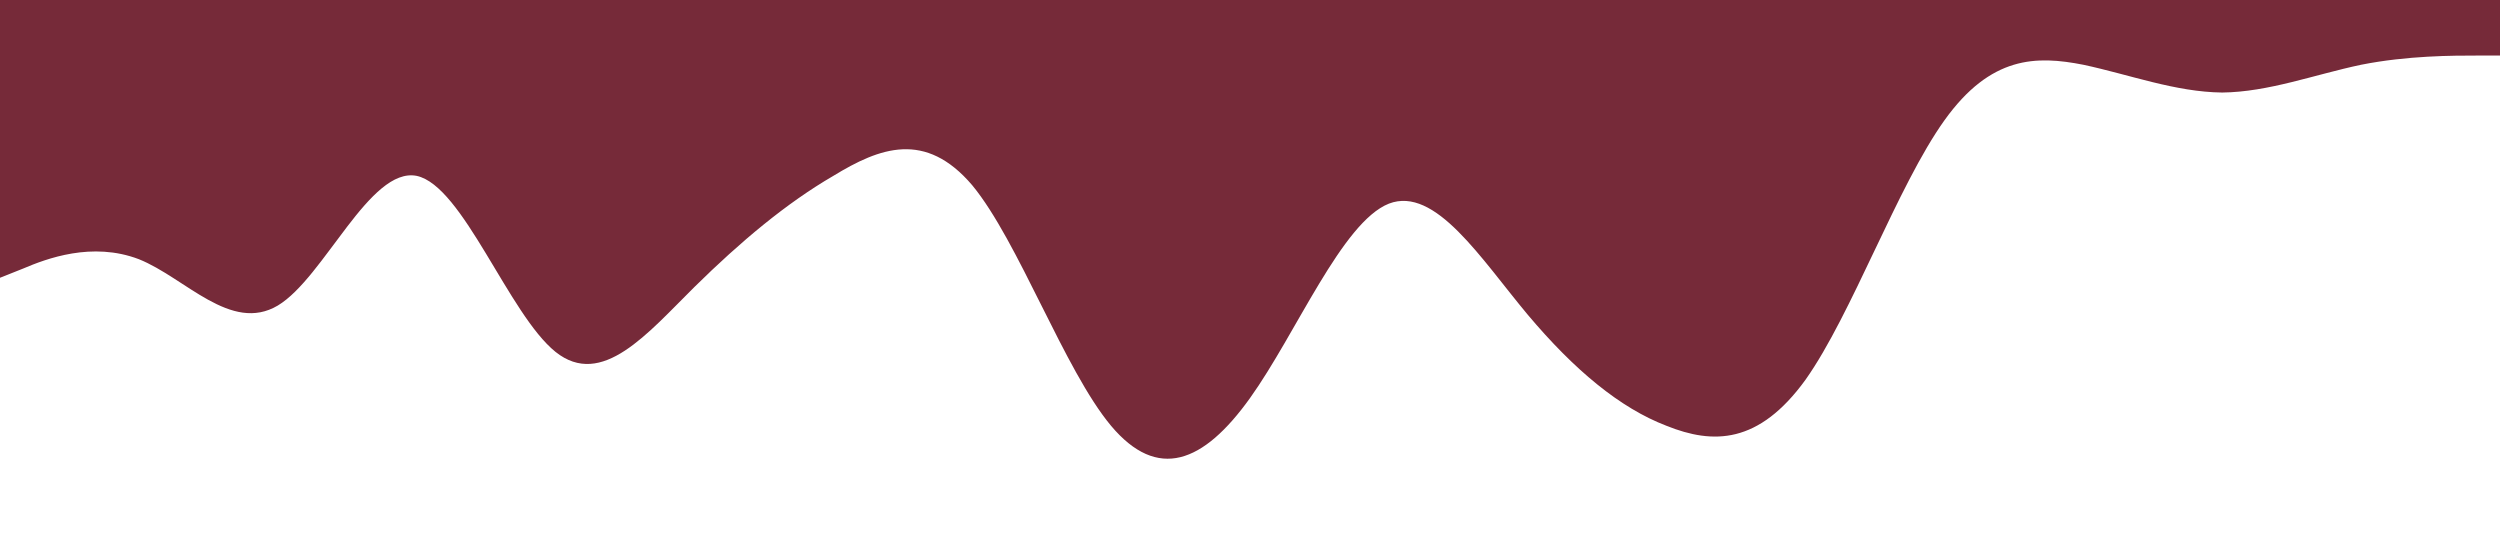 <?xml version="1.0" standalone="no"?><svg xmlns="http://www.w3.org/2000/svg" viewBox="0 0 1440 320"><path fill="#762A39" fill-opacity="1" d="M0,160L13.3,154.7C26.7,149,53,139,80,149.3C106.7,160,133,192,160,176C186.7,160,213,96,240,101.3C266.7,107,293,181,320,202.7C346.7,224,373,192,400,165.3C426.7,139,453,117,480,101.3C506.7,85,533,75,560,106.7C586.7,139,613,213,640,245.3C666.7,277,693,267,720,229.3C746.7,192,773,128,800,117.3C826.7,107,853,149,880,181.3C906.7,213,933,235,960,245.3C986.7,256,1013,256,1040,218.7C1066.7,181,1093,107,1120,69.3C1146.7,32,1173,32,1200,37.3C1226.7,43,1253,53,1280,53.3C1306.7,53,1333,43,1360,37.3C1386.7,32,1413,32,1427,32L1440,32L1440,0L1426.7,0C1413.3,0,1387,0,1360,0C1333.3,0,1307,0,1280,0C1253.3,0,1227,0,1200,0C1173.3,0,1147,0,1120,0C1093.3,0,1067,0,1040,0C1013.3,0,987,0,960,0C933.3,0,907,0,880,0C853.3,0,827,0,800,0C773.3,0,747,0,720,0C693.3,0,667,0,640,0C613.3,0,587,0,560,0C533.3,0,507,0,480,0C453.3,0,427,0,400,0C373.3,0,347,0,320,0C293.3,0,267,0,240,0C213.3,0,187,0,160,0C133.3,0,107,0,80,0C53.3,0,27,0,13,0L0,0Z"></path></svg>
